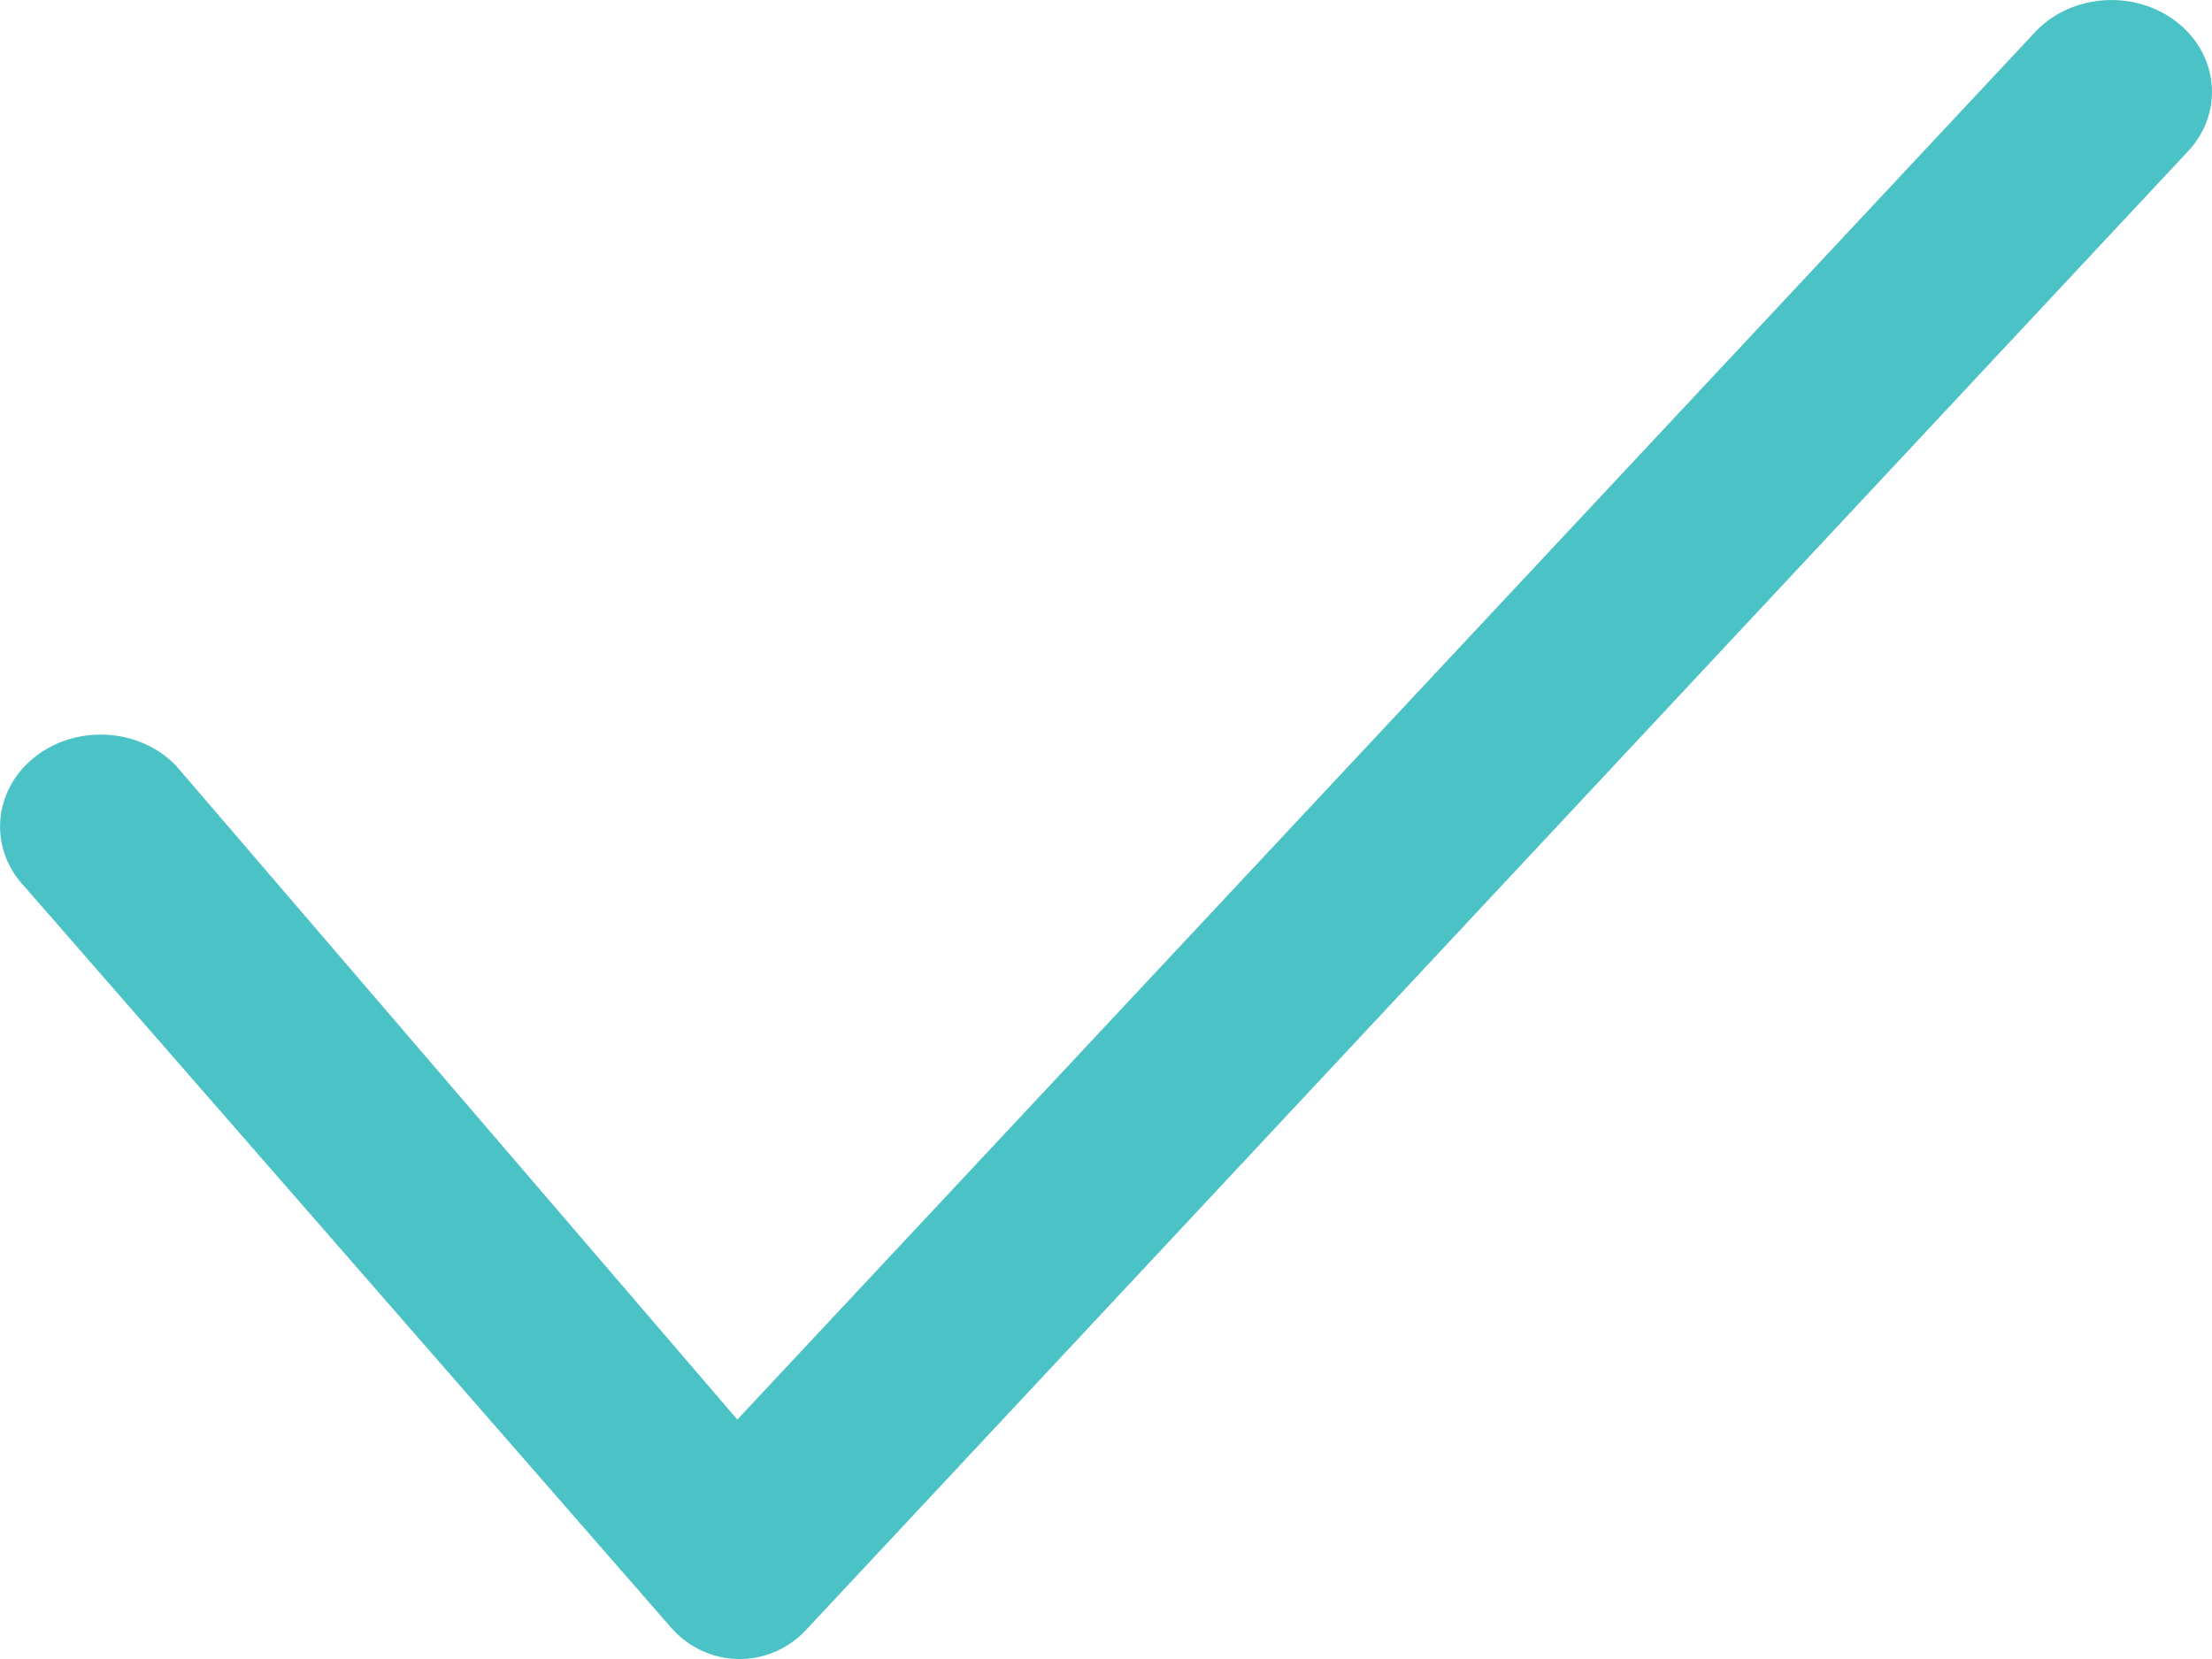 <svg width="12" height="9" viewBox="0 0 12 9" fill="none" xmlns="http://www.w3.org/2000/svg">
    <path fill-rule="evenodd" clip-rule="evenodd"
          d="M11.799 0.112C12.032 0.285 12.068 0.599 11.878 0.812L4.373 8.842C4.172 9.058 3.834 9.052 3.64 8.829L0.135 4.812C-0.063 4.605 -0.04 4.29 0.186 4.109C0.413 3.927 0.758 3.948 0.956 4.155L4 7.701L11.031 0.184C11.221 -0.029 11.565 -0.062 11.799 0.112Z"
          fill="#4BC2C6"/>
</svg>
